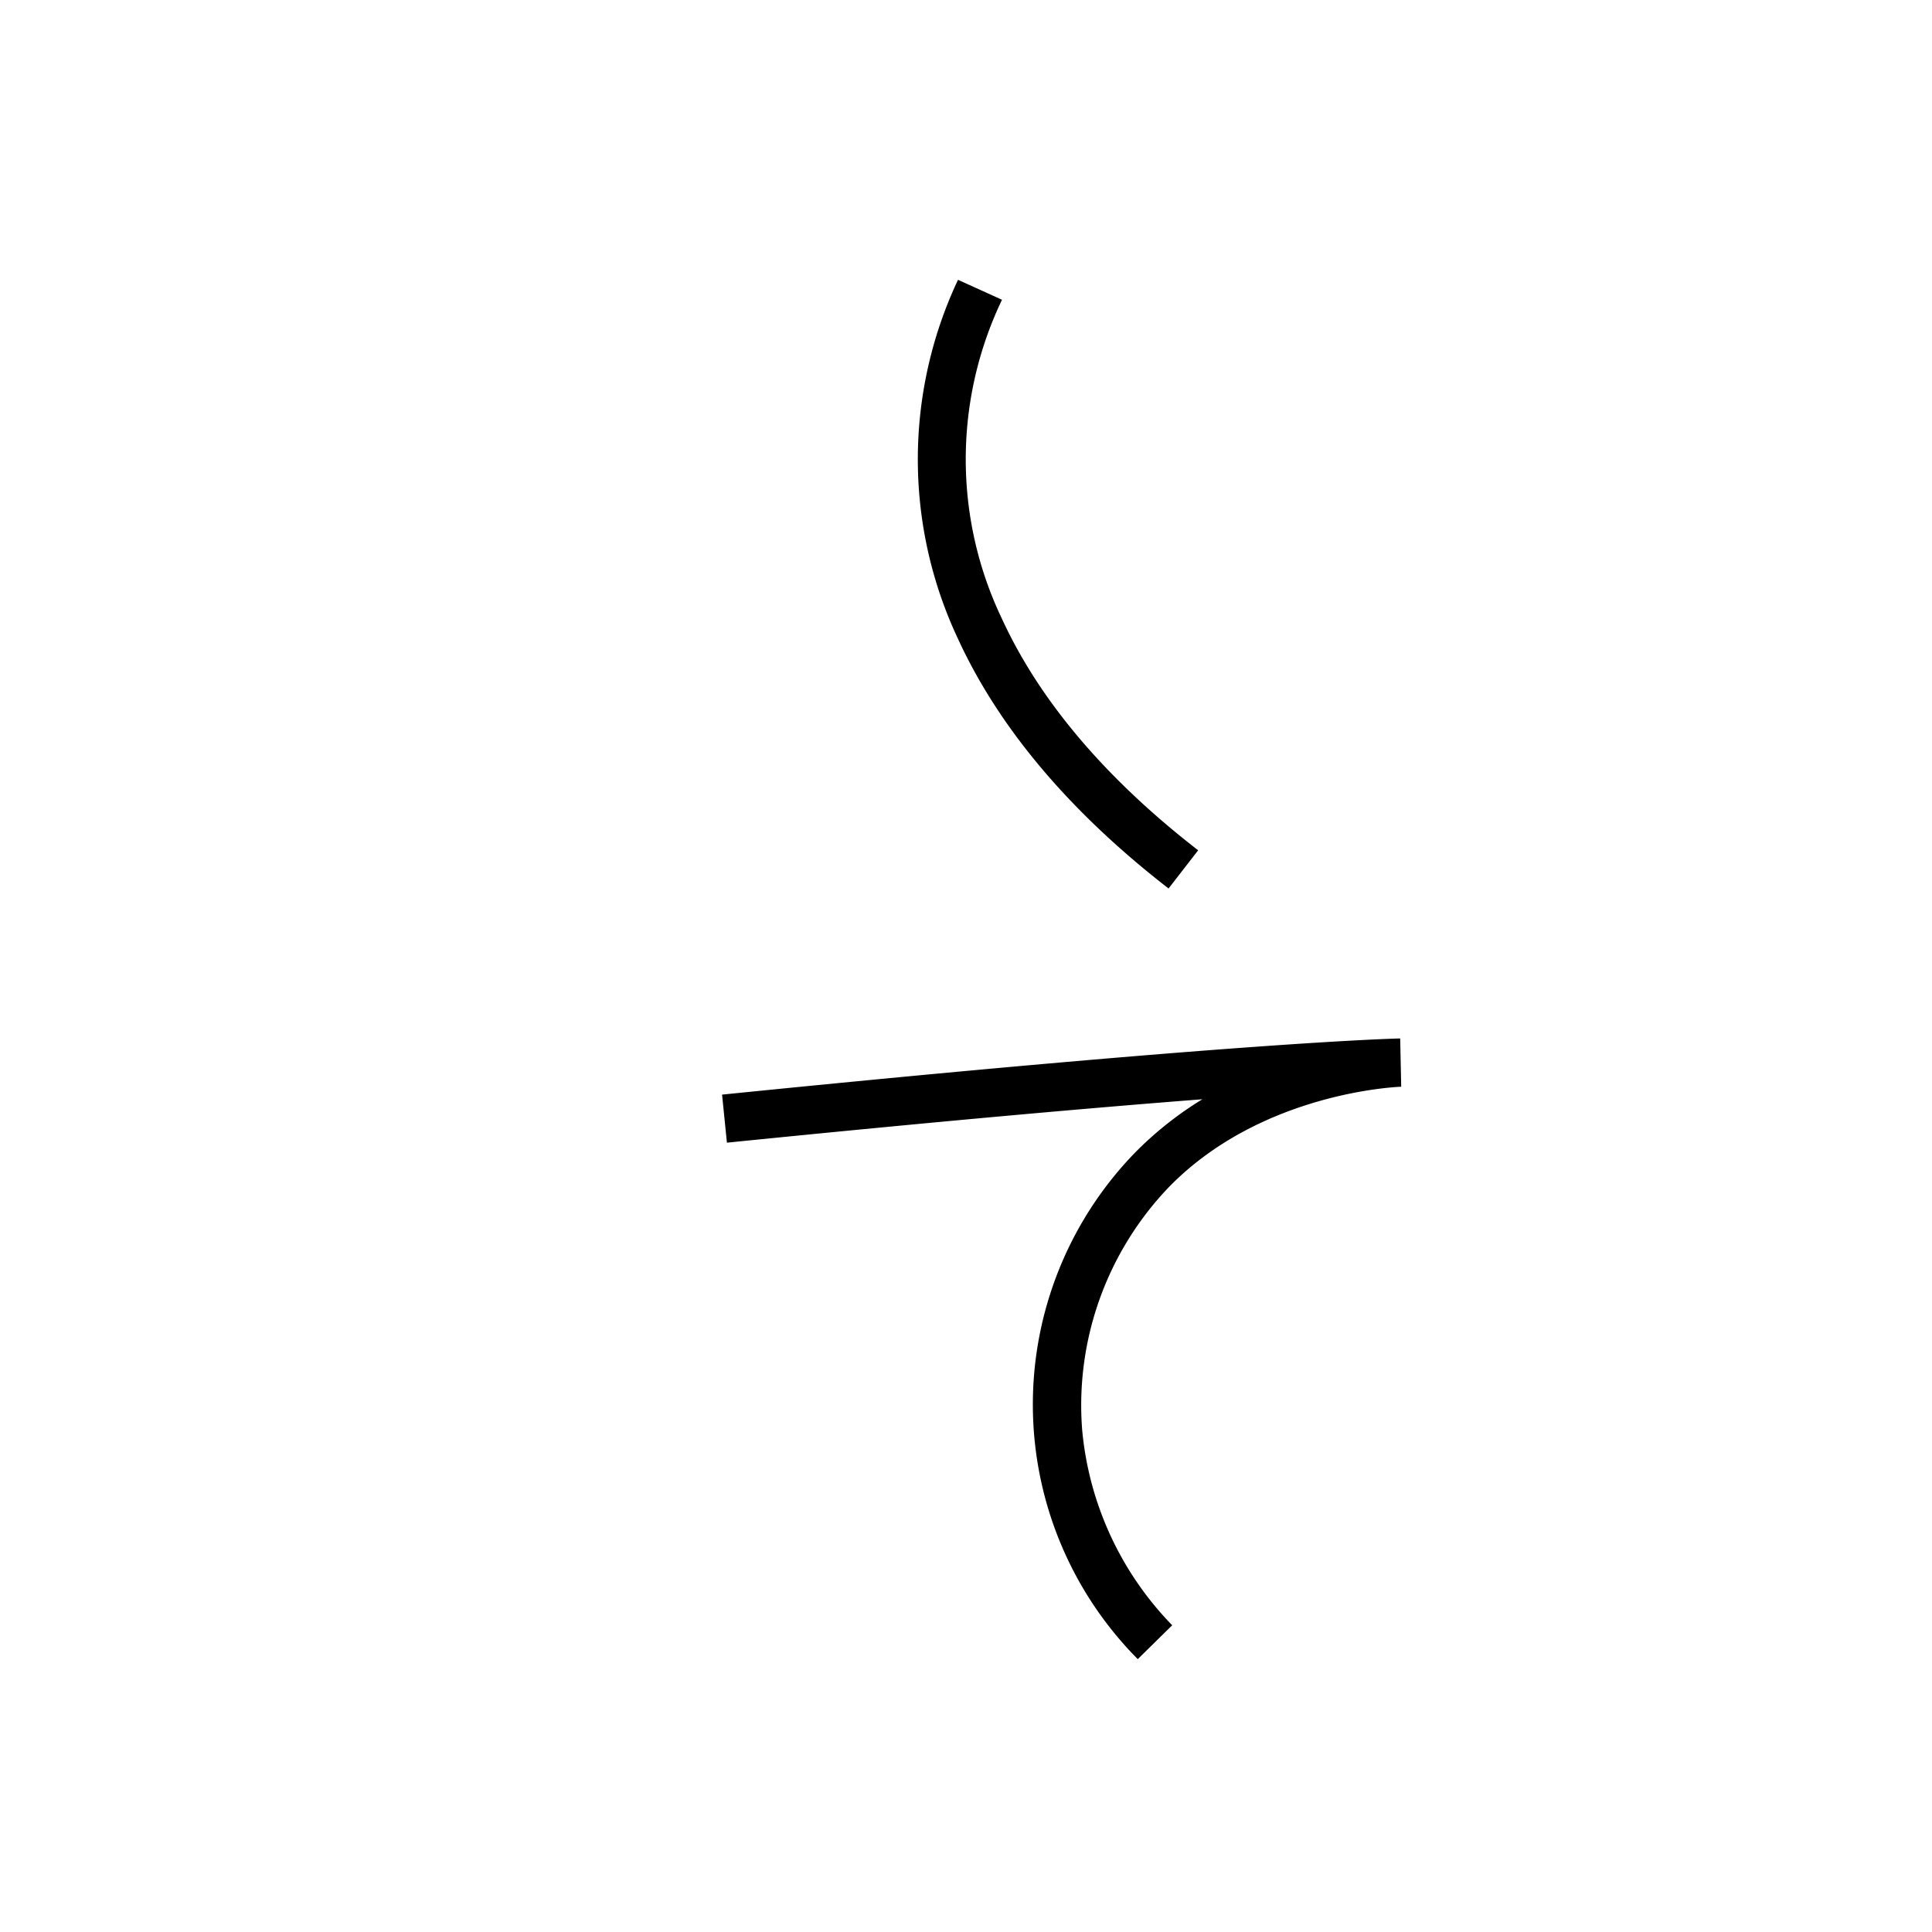 <svg data-name="Imezqiloli akopa" xmlns="http://www.w3.org/2000/svg" viewBox="0 0 200 200"><title>i</title><path d="M120.969,91.976c-10.222-7.921-17.553-16.61-21.79-25.827a43.592,43.592,0,0,1-.005-37.183l4.553,2.066a38.23,38.23,0,0,0-.004,33.029c3.896,8.477,10.729,16.539,20.309,23.962Z"/><path d="M117.782,171.753a37.419,37.419,0,0,1-.31-52.405,36.381,36.381,0,0,1,6.997-5.553c-10.895.843-26.787,2.228-49.218,4.495l-.503-4.975c53.433-5.402,69.492-5.8,70.195-5.814h.004l.106,4.998c-.138.004-14.337.47-24.009,10.347a32.645,32.645,0,0,0-9.016,25.205,33.341,33.341,0,0,0,9.317,20.196Z"/></svg>